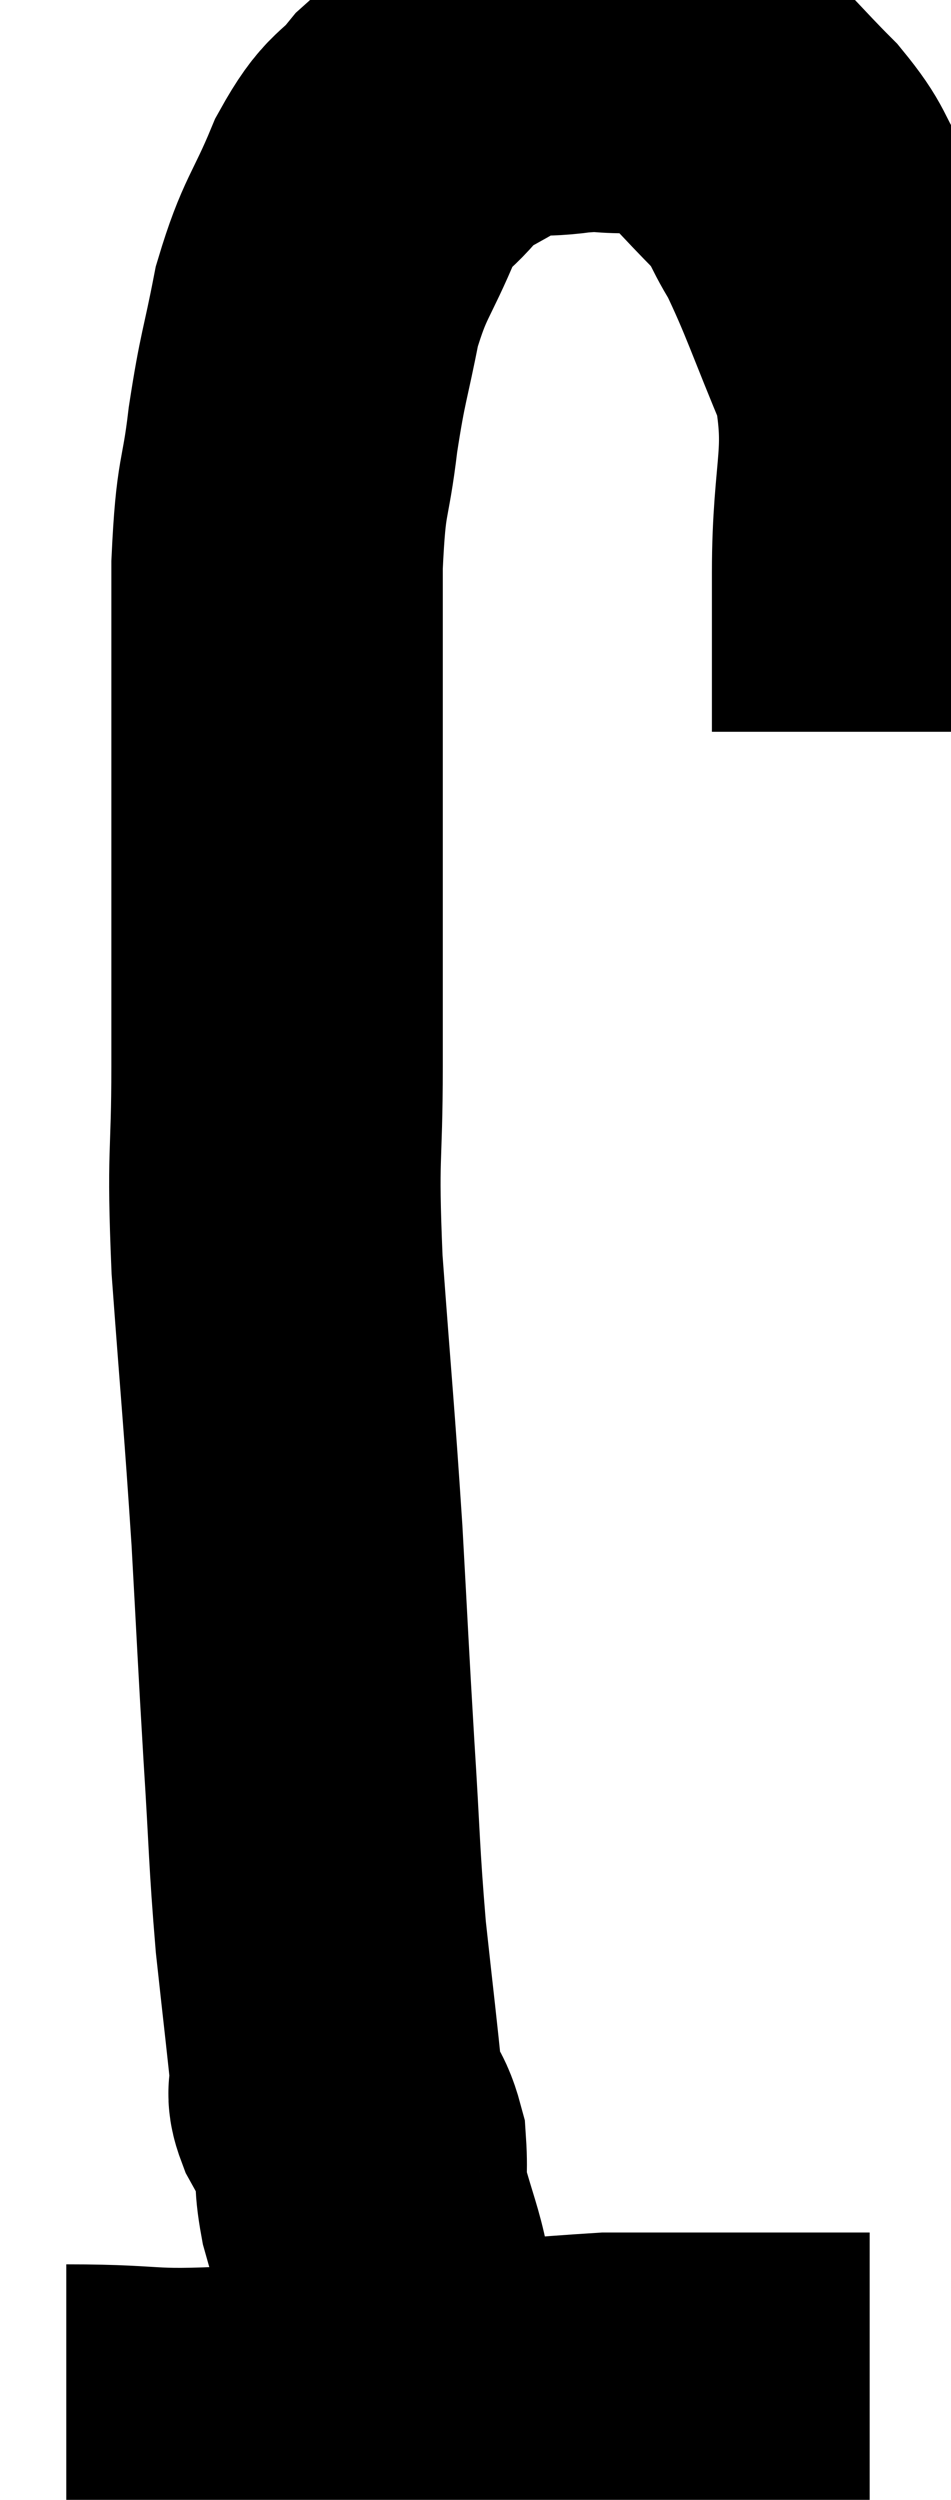 <svg xmlns="http://www.w3.org/2000/svg" viewBox="13.22 6.36 14.347 37.713" width="14.347" height="37.713"><path d="M 26.46 17.4 C 26.46 16.2, 26.46 16.365, 26.46 15 C 26.46 13.47, 26.7 13.275, 26.46 11.94 C 25.98 10.8, 25.89 10.47, 25.5 9.66 C 25.2 9.18, 25.305 9.195, 24.9 8.7 C 24.39 8.19, 24.255 7.995, 23.88 7.68 C 23.64 7.56, 23.7 7.515, 23.4 7.44 C 23.04 7.41, 23.07 7.395, 22.68 7.38 C 22.26 7.38, 22.365 7.335, 21.84 7.38 C 21.21 7.47, 21.165 7.335, 20.58 7.56 C 20.04 7.92, 19.965 7.86, 19.5 8.28 C 19.11 8.76, 19.095 8.565, 18.72 9.24 C 18.36 10.11, 18.27 10.08, 18 10.98 C 17.82 11.91, 17.79 11.865, 17.64 12.84 C 17.52 13.86, 17.46 13.59, 17.4 14.88 C 17.4 16.44, 17.4 16.11, 17.4 18 C 17.4 20.22, 17.4 20.58, 17.4 22.44 C 17.4 23.94, 17.325 23.67, 17.4 25.44 C 17.55 27.48, 17.58 27.69, 17.7 29.52 C 17.79 31.14, 17.79 31.245, 17.88 32.76 C 17.97 34.17, 17.955 34.32, 18.06 35.58 C 18.18 36.69, 18.24 37.17, 18.3 37.8 C 18.3 37.95, 18.21 37.86, 18.3 38.1 C 18.48 38.43, 18.555 38.37, 18.66 38.76 C 18.69 39.21, 18.63 39.165, 18.72 39.66 C 18.87 40.2, 18.945 40.365, 19.02 40.74 C 19.02 40.95, 19.02 40.92, 19.02 41.16 C 19.02 41.43, 19.02 41.565, 19.02 41.7 C 19.02 41.7, 19.02 41.7, 19.02 41.7 L 19.02 41.7" fill="none" stroke="black" stroke-width="5"></path><path d="M 14.22 43.02 C 15.75 43.02, 15.24 43.14, 17.28 43.02 C 19.83 42.78, 20.475 42.66, 22.38 42.54 C 23.64 42.54, 24 42.54, 24.9 42.54 C 25.44 42.54, 25.62 42.54, 25.98 42.54 L 26.34 42.54" fill="none" stroke="black" stroke-width="5"></path></svg>
